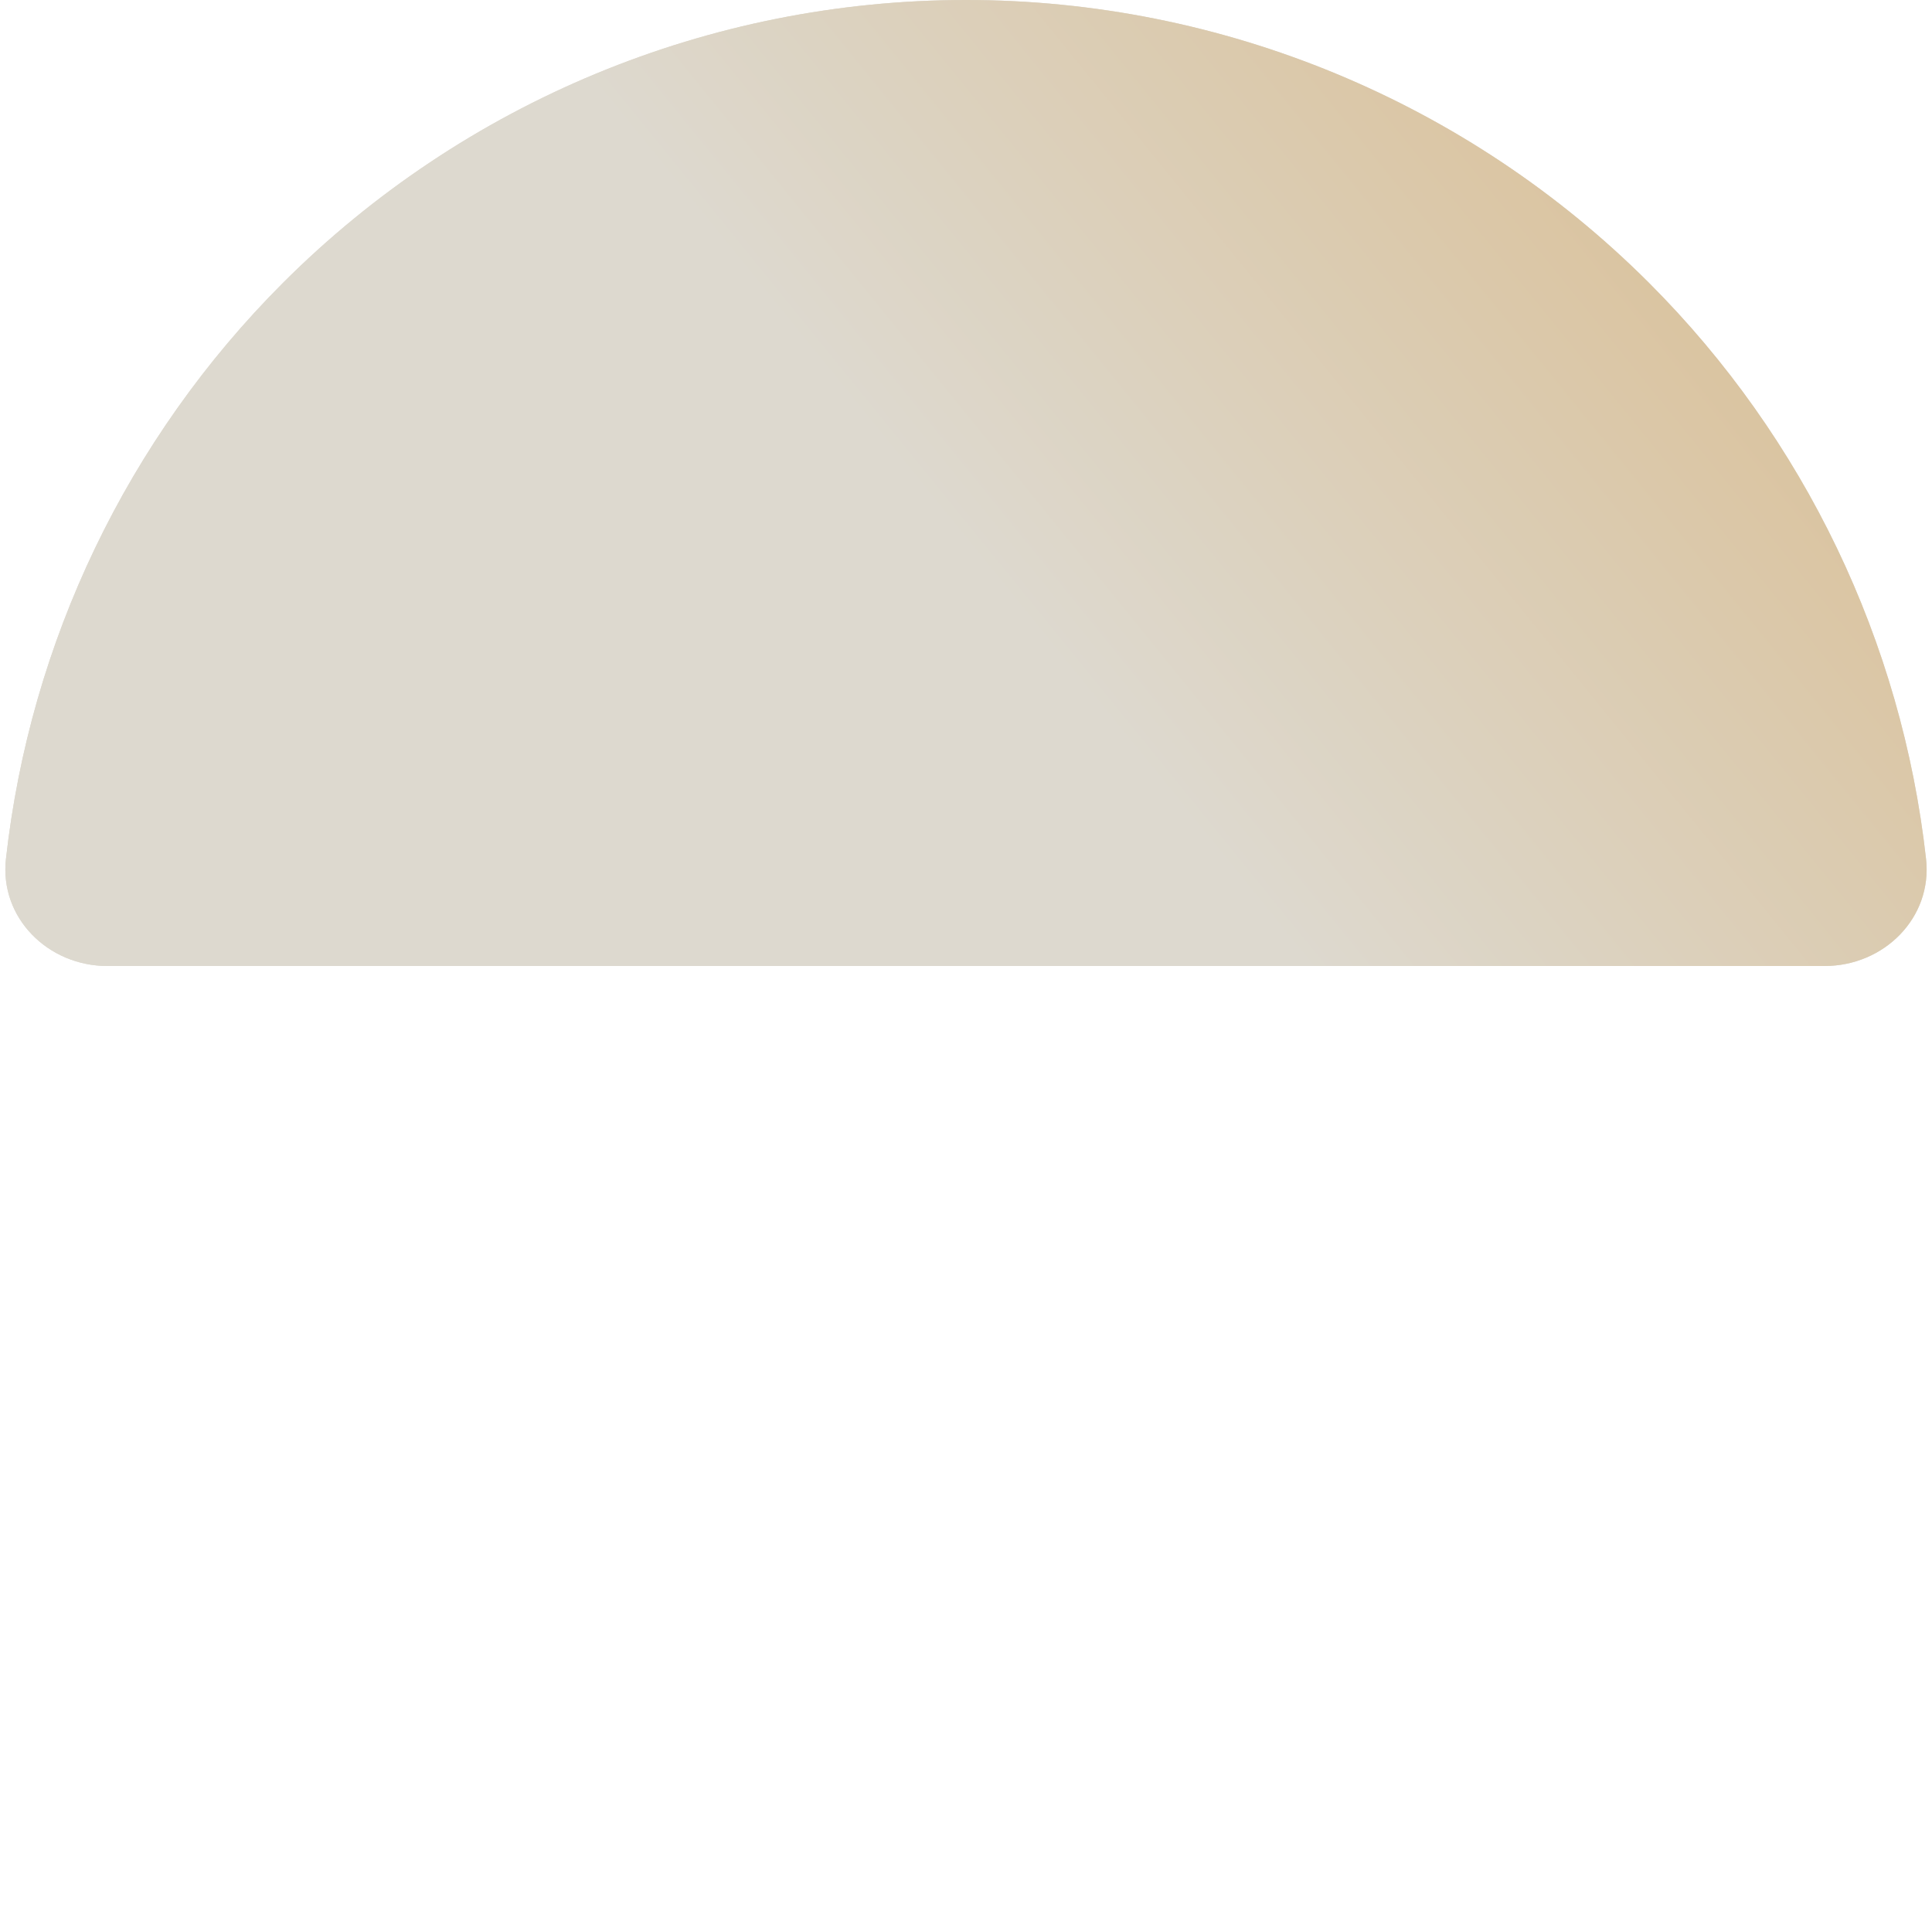 <svg width="180" height="180" viewBox="0 0 180 180" fill="none" xmlns="http://www.w3.org/2000/svg">
<path d="M170 90C175.523 90 180.058 85.509 179.445 80.02C177.192 59.822 168.149 40.869 153.64 26.36C136.761 9.482 113.869 1.8021e-06 90 0C66.13 -1.8021e-06 43.239 9.482 26.36 26.36C11.851 40.869 2.808 59.822 0.555 80.02C-0.058 85.509 4.477 90 10 90L90 90H170Z" fill="#DDD9CF"/>
<path d="M170 90C175.523 90 180.058 85.509 179.445 80.02C177.192 59.822 168.149 40.869 153.64 26.36C136.761 9.482 113.869 1.8021e-06 90 0C66.13 -1.8021e-06 43.239 9.482 26.36 26.36C11.851 40.869 2.808 59.822 0.555 80.02C-0.058 85.509 4.477 90 10 90L90 90H170Z" fill="url(#paint0_linear_1_105)"/>
<defs>
<linearGradient id="paint0_linear_1_105" x1="215" y1="-73" x2="-169.5" y2="239" gradientUnits="userSpaceOnUse">
<stop stop-color="#D6A255"/>
<stop offset="0.354" stop-color="#DDD9CF"/>
<stop offset="1" stop-color="#DDD9CF"/>
</linearGradient>
</defs>
</svg>
